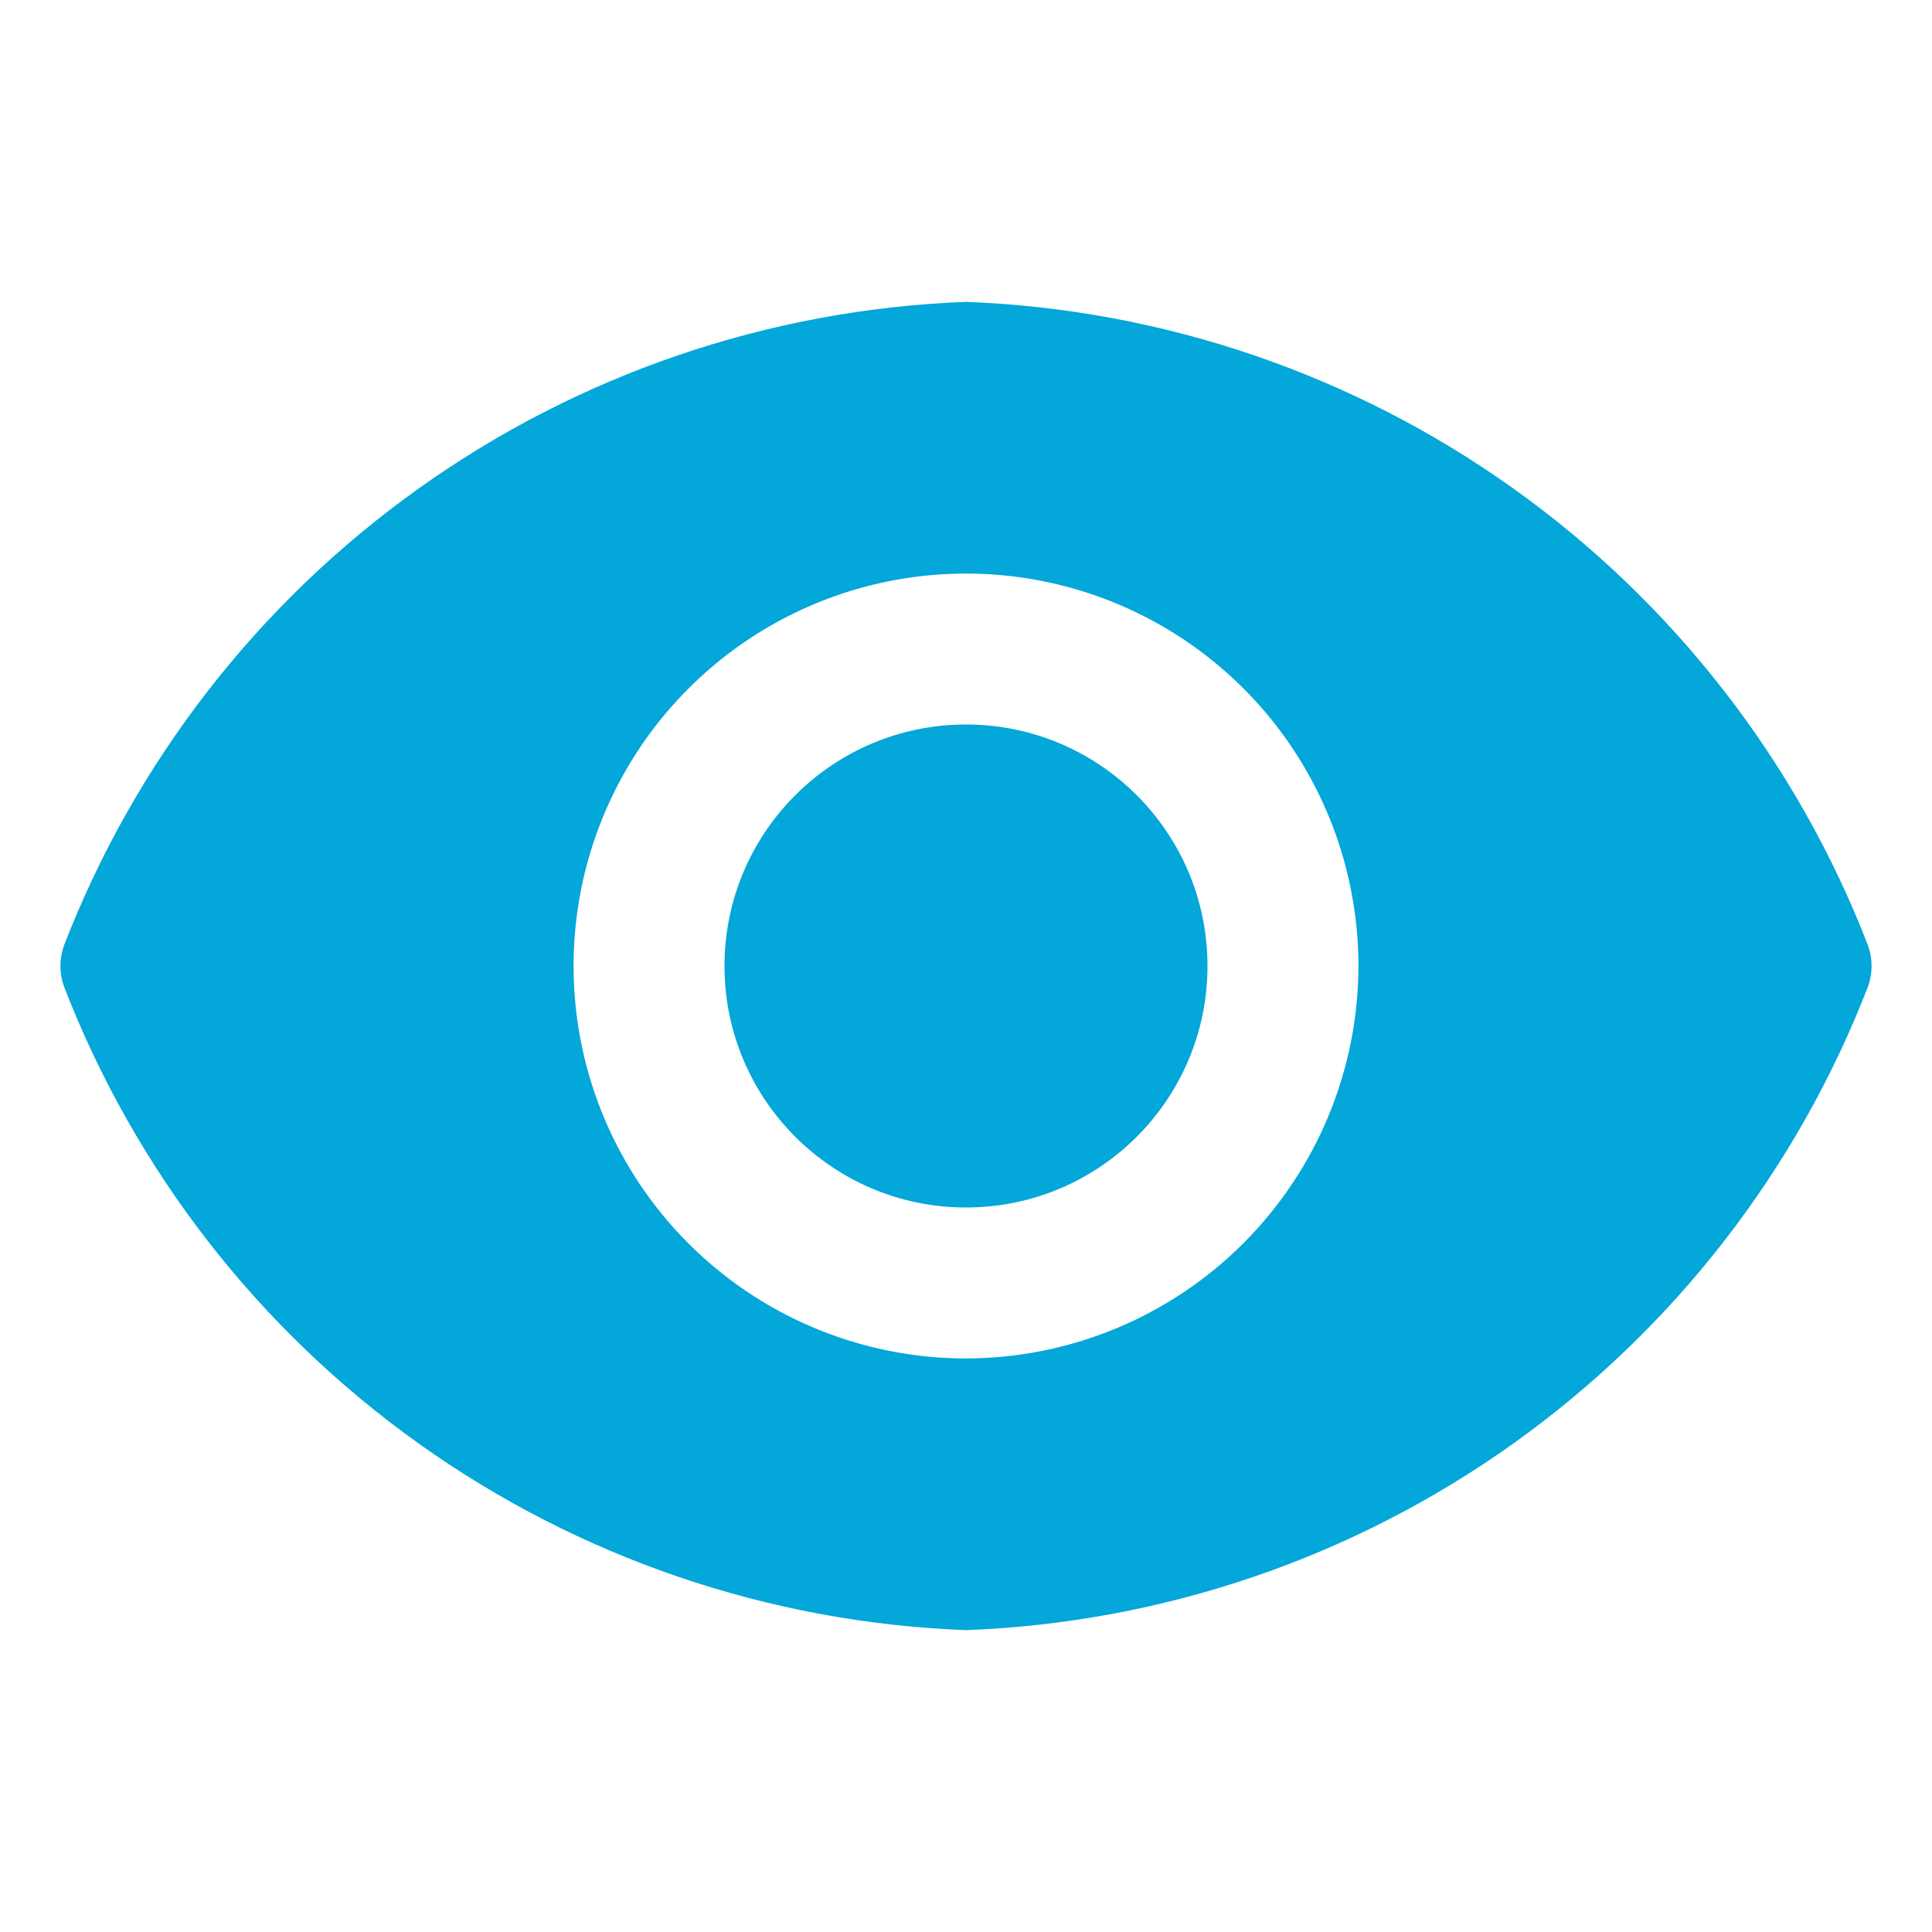<svg width="40" height="40" viewBox="0 0 40 40" fill="none" xmlns="http://www.w3.org/2000/svg">
<path d="M20 25C22.761 25 25 22.761 25 20C25 17.239 22.761 15 20 15C17.239 15 15 17.239 15 20C15 22.761 17.239 25 20 25Z" fill="#03A7D9"/>
<path d="M38.675 19.575C37.205 15.772 34.652 12.483 31.334 10.115C28.015 7.747 24.074 6.403 20 6.25C15.926 6.403 11.985 7.747 8.666 10.115C5.347 12.483 2.795 15.772 1.325 19.575C1.226 19.85 1.226 20.15 1.325 20.425C2.795 24.228 5.347 27.517 8.666 29.885C11.985 32.253 15.926 33.597 20 33.75C24.074 33.597 28.015 32.253 31.334 29.885C34.652 27.517 37.205 24.228 38.675 20.425C38.774 20.15 38.774 19.85 38.675 19.575ZM20 28.125C18.393 28.125 16.822 27.648 15.486 26.756C14.15 25.863 13.108 24.594 12.493 23.109C11.879 21.625 11.718 19.991 12.031 18.415C12.345 16.839 13.118 15.391 14.255 14.255C15.391 13.118 16.839 12.345 18.415 12.031C19.991 11.718 21.625 11.879 23.109 12.493C24.594 13.108 25.863 14.15 26.756 15.486C27.648 16.822 28.125 18.393 28.125 20C28.122 22.154 27.265 24.219 25.741 25.742C24.218 27.265 22.154 28.122 20 28.125Z" fill="#03A7D9"/>
</svg>
